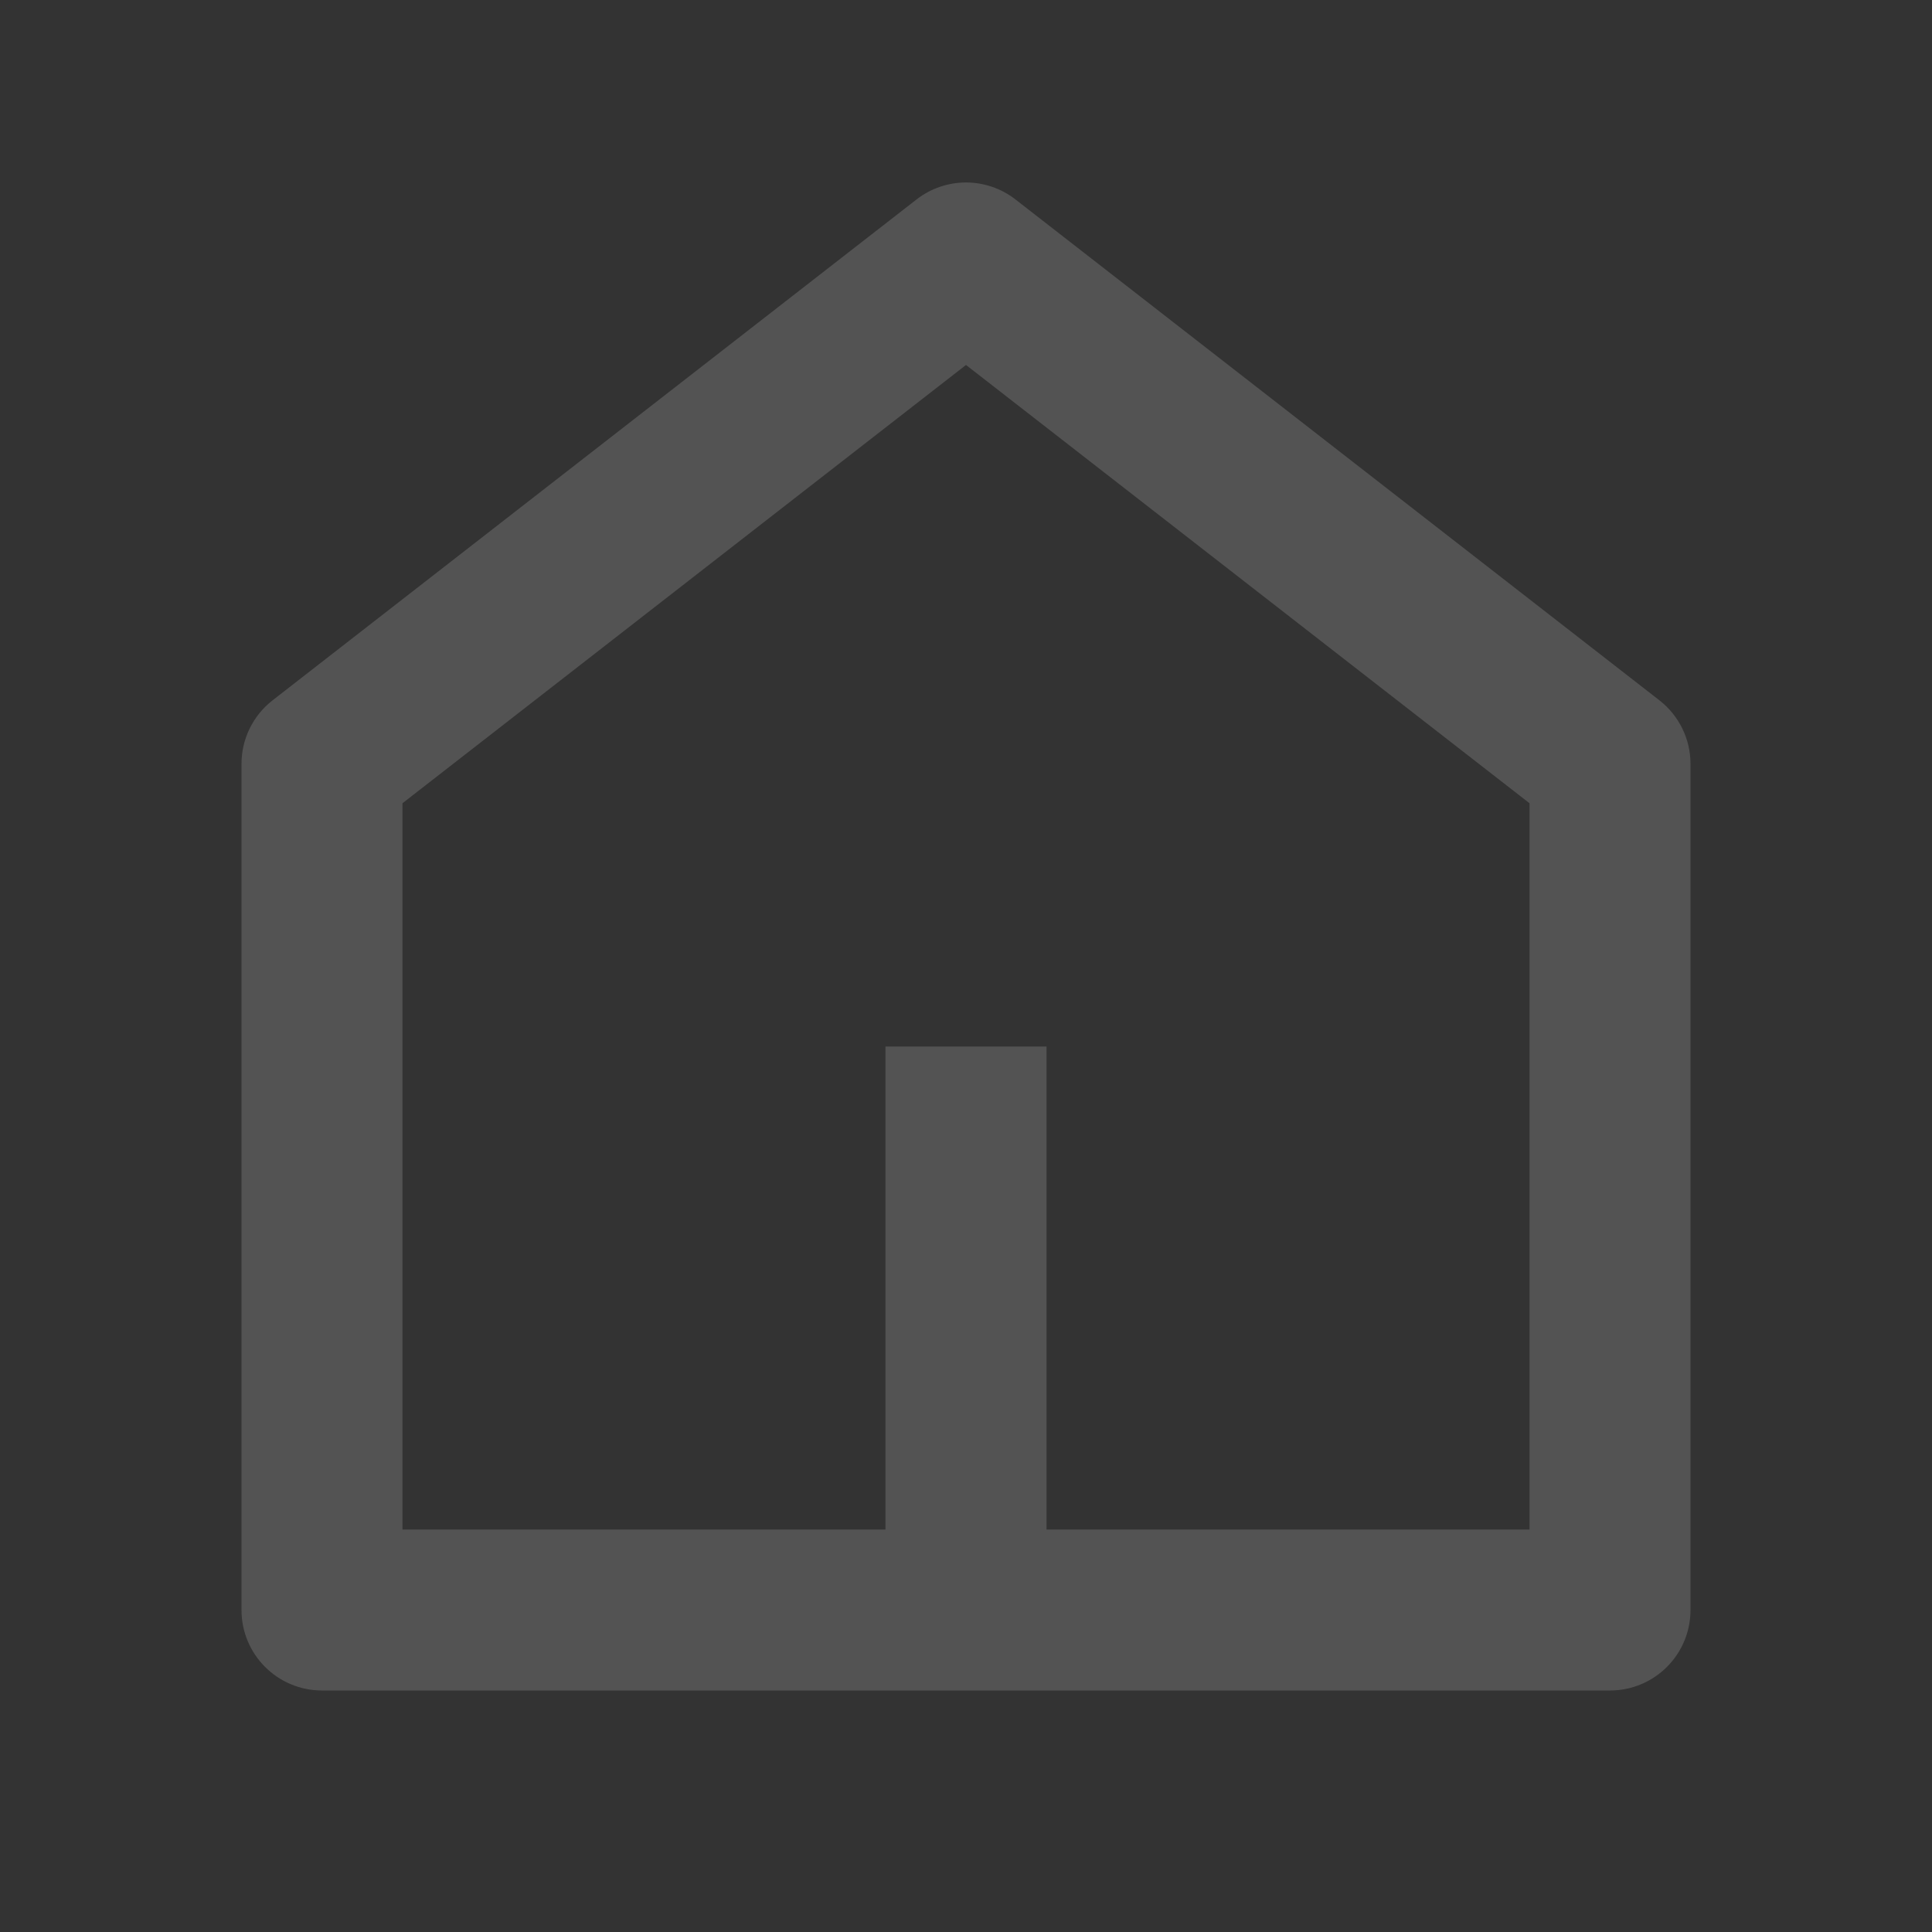 <svg width="72" height="72" viewBox="0 0 72 72" fill="none" xmlns="http://www.w3.org/2000/svg">
<rect x="0" y="0" width="72" height="72" fill="#333333" stroke="none"/>
<path d="M39 57H57V29.934L36 13.601L15 29.934V57H33V39H39V57ZM63 60C63 61.657 61.657 63 60 63H12C10.343 63 9 61.657 9 60V28.467C9 27.541 9.427 26.668 10.158 26.099L34.158 7.432C35.242 6.59 36.758 6.59 37.842 7.432L61.842 26.099C62.572 26.668 63 27.541 63 28.467V60Z" fill="white" fill-opacity="0.16"/>
</svg>
